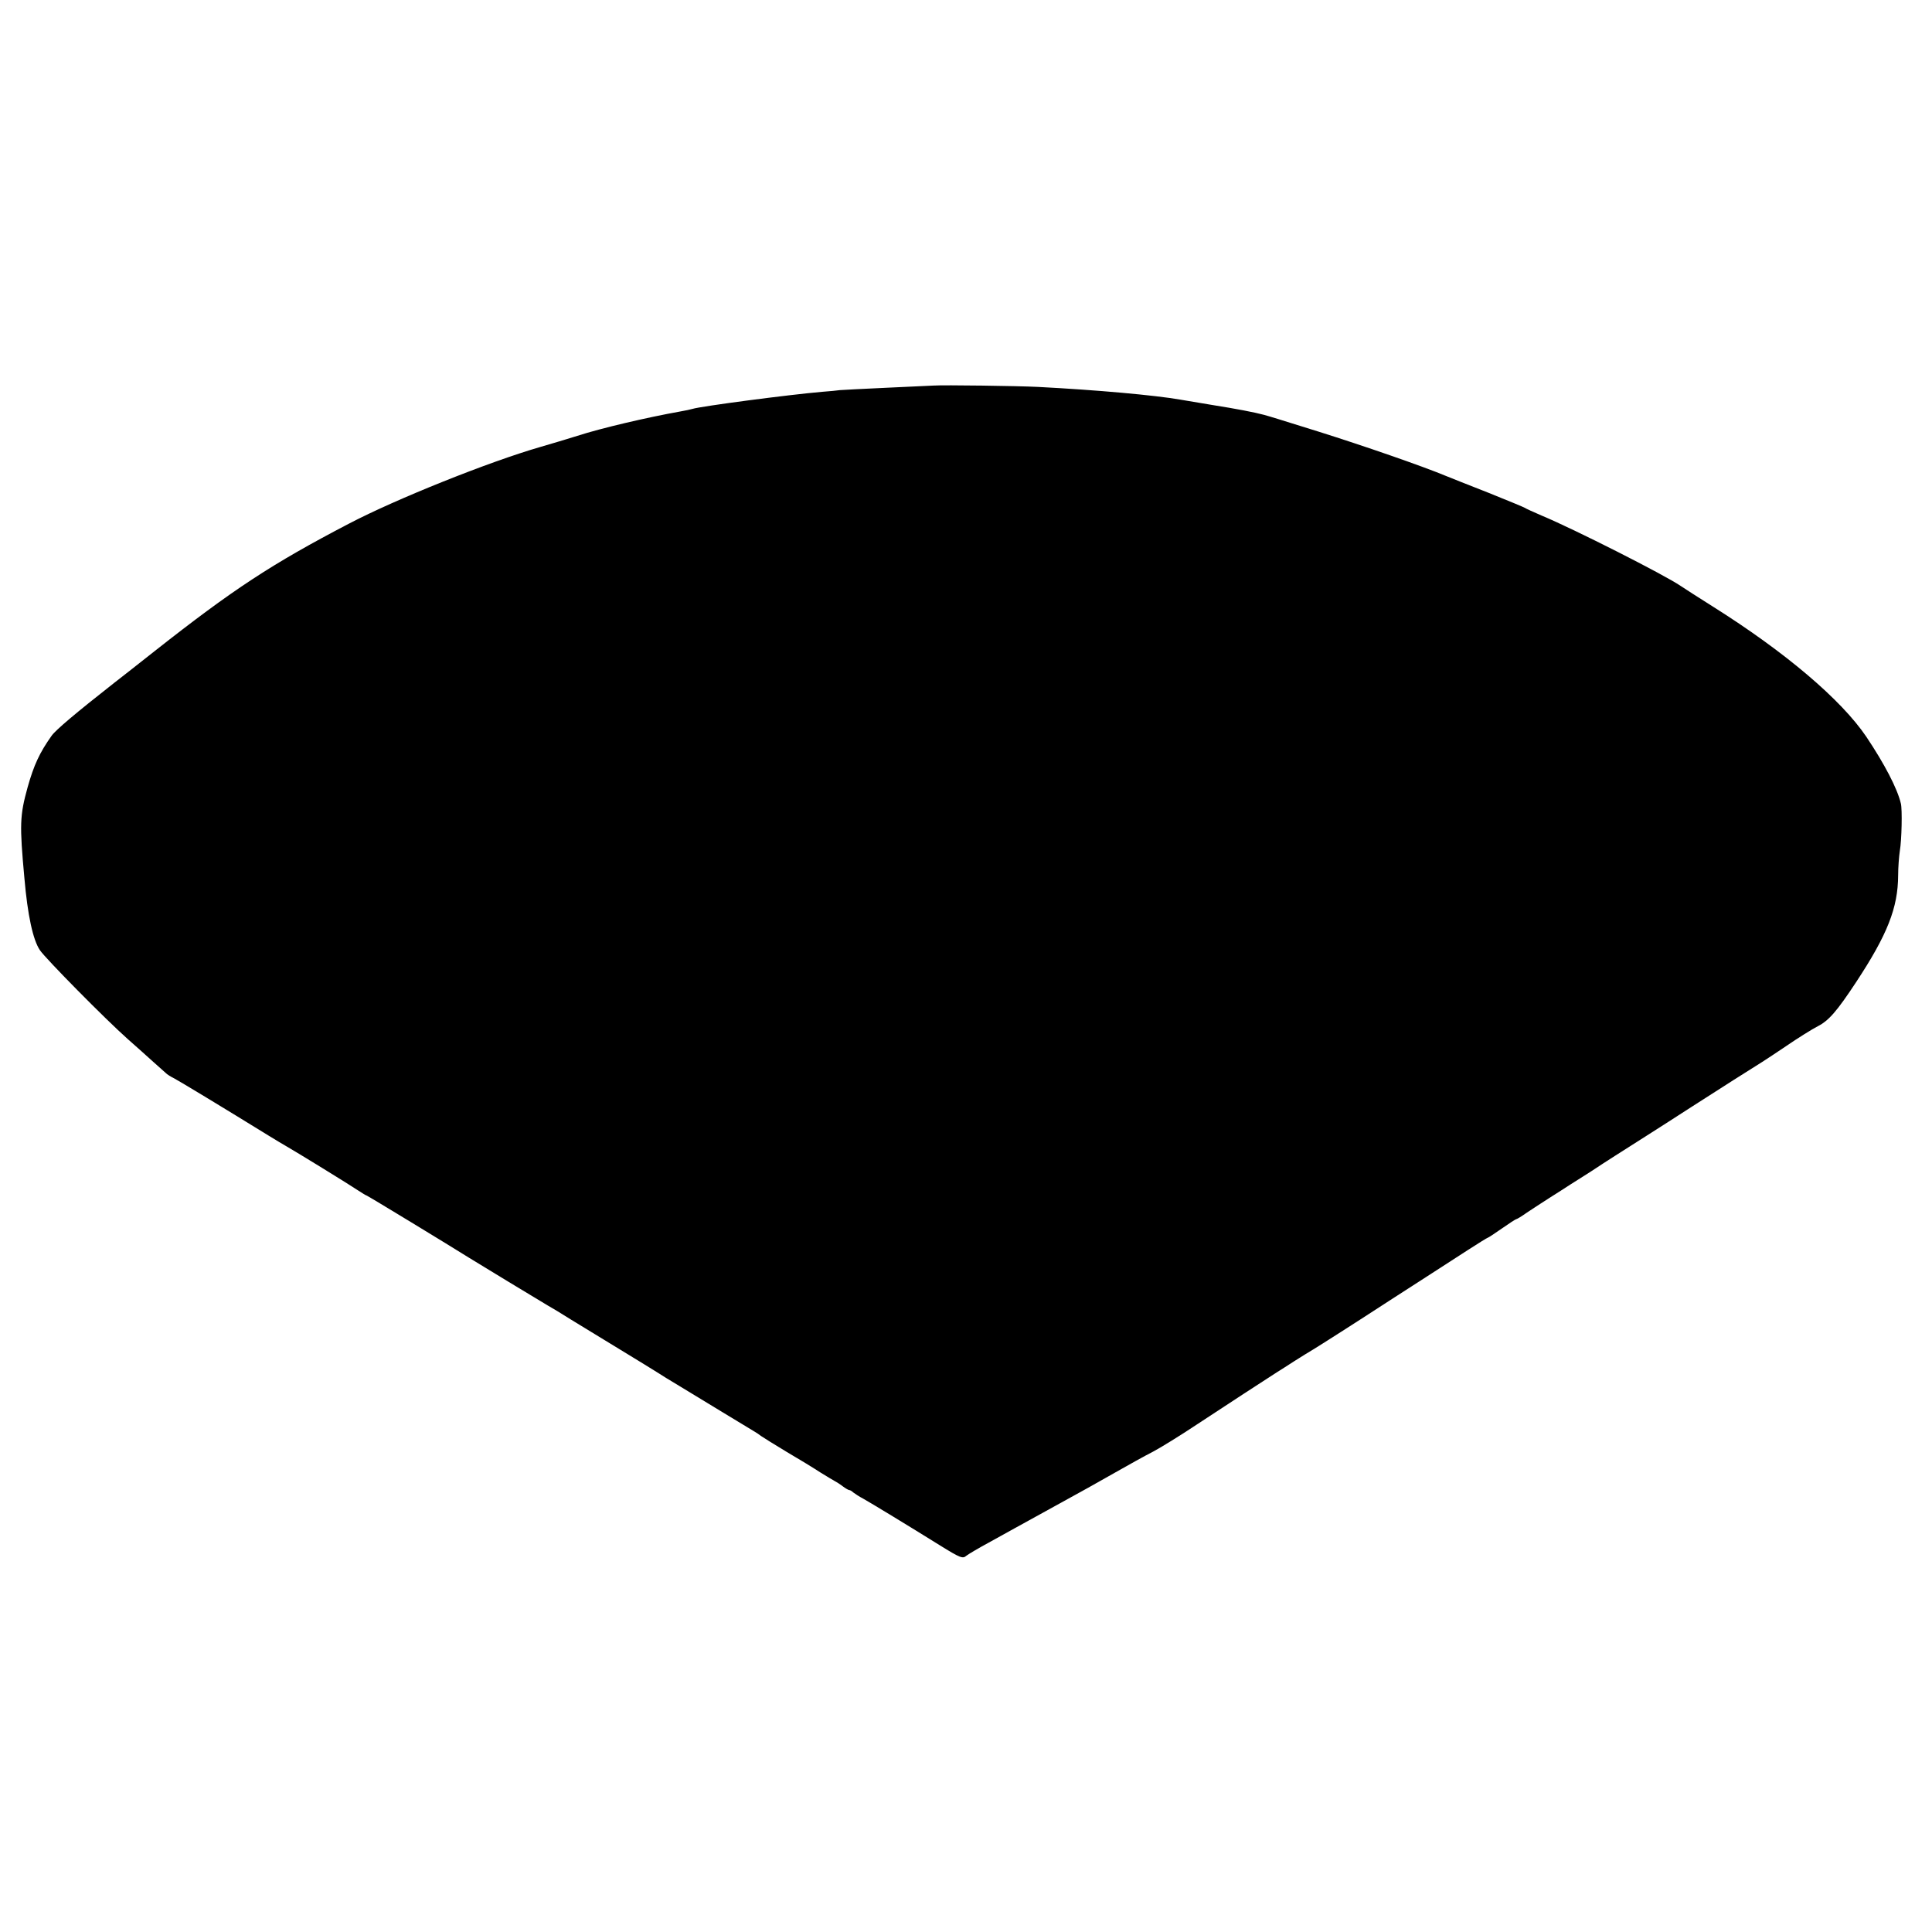 <?xml version="1.0" standalone="no"?>
<!DOCTYPE svg PUBLIC "-//W3C//DTD SVG 20010904//EN"
 "http://www.w3.org/TR/2001/REC-SVG-20010904/DTD/svg10.dtd">
<svg version="1.0" xmlns="http://www.w3.org/2000/svg"
 width="1141pt" height="1141pt" viewBox="0 0 1141 1141"
 preserveAspectRatio="xMidYMid meet">
<g transform="translate(0,1141) scale(0.1,-0.1)"
fill="#000000" stroke="none">
<path d="M5515 9133 c-16 -1 -142 -7 -280 -13 -137 -6 -261 -13 -275 -14 -14
-2 -61 -7 -105 -10 -197 -17 -715 -85 -766 -101 -10 -3 -41 -10 -71 -15 -196
-35 -470 -99 -608 -144 -58 -18 -157 -48 -220 -66 -301 -87 -849 -306 -1130
-453 -454 -237 -683 -387 -1145 -751 -104 -82 -213 -168 -242 -190 -223 -175
-344 -277 -368 -311 -71 -100 -105 -173 -142 -305 -46 -166 -48 -220 -19 -535
19 -221 51 -367 92 -427 34 -50 388 -409 519 -525 50 -44 117 -104 150 -134
33 -29 66 -59 74 -66 7 -8 30 -22 52 -33 32 -17 295 -176 559 -339 41 -25 84
-51 95 -57 52 -29 390 -237 429 -264 25 -16 47 -30 50 -30 5 0 493 -297 606
-368 40 -25 432 -263 465 -282 17 -9 80 -47 140 -85 61 -37 191 -117 290 -177
99 -60 196 -120 215 -132 19 -13 80 -50 135 -83 55 -33 170 -103 255 -155 85
-52 166 -101 180 -109 14 -8 34 -21 45 -30 11 -8 79 -50 150 -93 72 -42 162
-97 200 -122 39 -24 77 -47 85 -51 8 -4 29 -17 46 -30 17 -13 35 -23 39 -23 5
0 16 -6 24 -14 9 -7 36 -25 61 -38 43 -24 267 -160 450 -274 121 -75 136 -81
157 -62 10 8 70 44 133 78 63 35 131 72 150 83 19 11 130 71 245 135 116 63
273 151 350 195 77 44 178 100 225 124 47 25 162 96 255 158 174 115 413 270
475 310 19 12 67 42 105 67 39 25 88 55 110 68 38 23 244 154 445 285 52 34
154 99 225 145 72 46 181 117 243 157 62 40 115 73 118 73 3 0 41 25 84 55 43
30 81 55 85 55 4 0 32 17 63 39 32 21 91 60 132 86 41 26 98 62 125 80 28 17
83 53 123 78 39 26 102 67 140 91 37 24 121 77 187 119 66 42 185 118 265 170
80 51 191 122 247 158 167 105 176 110 310 200 70 48 155 101 188 118 65 33
113 88 227 261 185 281 247 439 248 630 0 47 5 112 10 145 11 63 15 245 6 280
-21 89 -97 234 -204 394 -148 219 -479 500 -905 768 -84 53 -170 108 -192 123
-95 65 -628 335 -820 415 -49 21 -95 42 -100 46 -6 4 -103 44 -215 89 -113 44
-225 89 -250 99 -139 58 -489 179 -750 261 -250 78 -285 89 -325 100 -56 15
-159 35 -310 59 -71 12 -155 26 -185 31 -149 26 -492 57 -840 75 -117 6 -560
12 -615 8z"/>
</g>
</svg>
